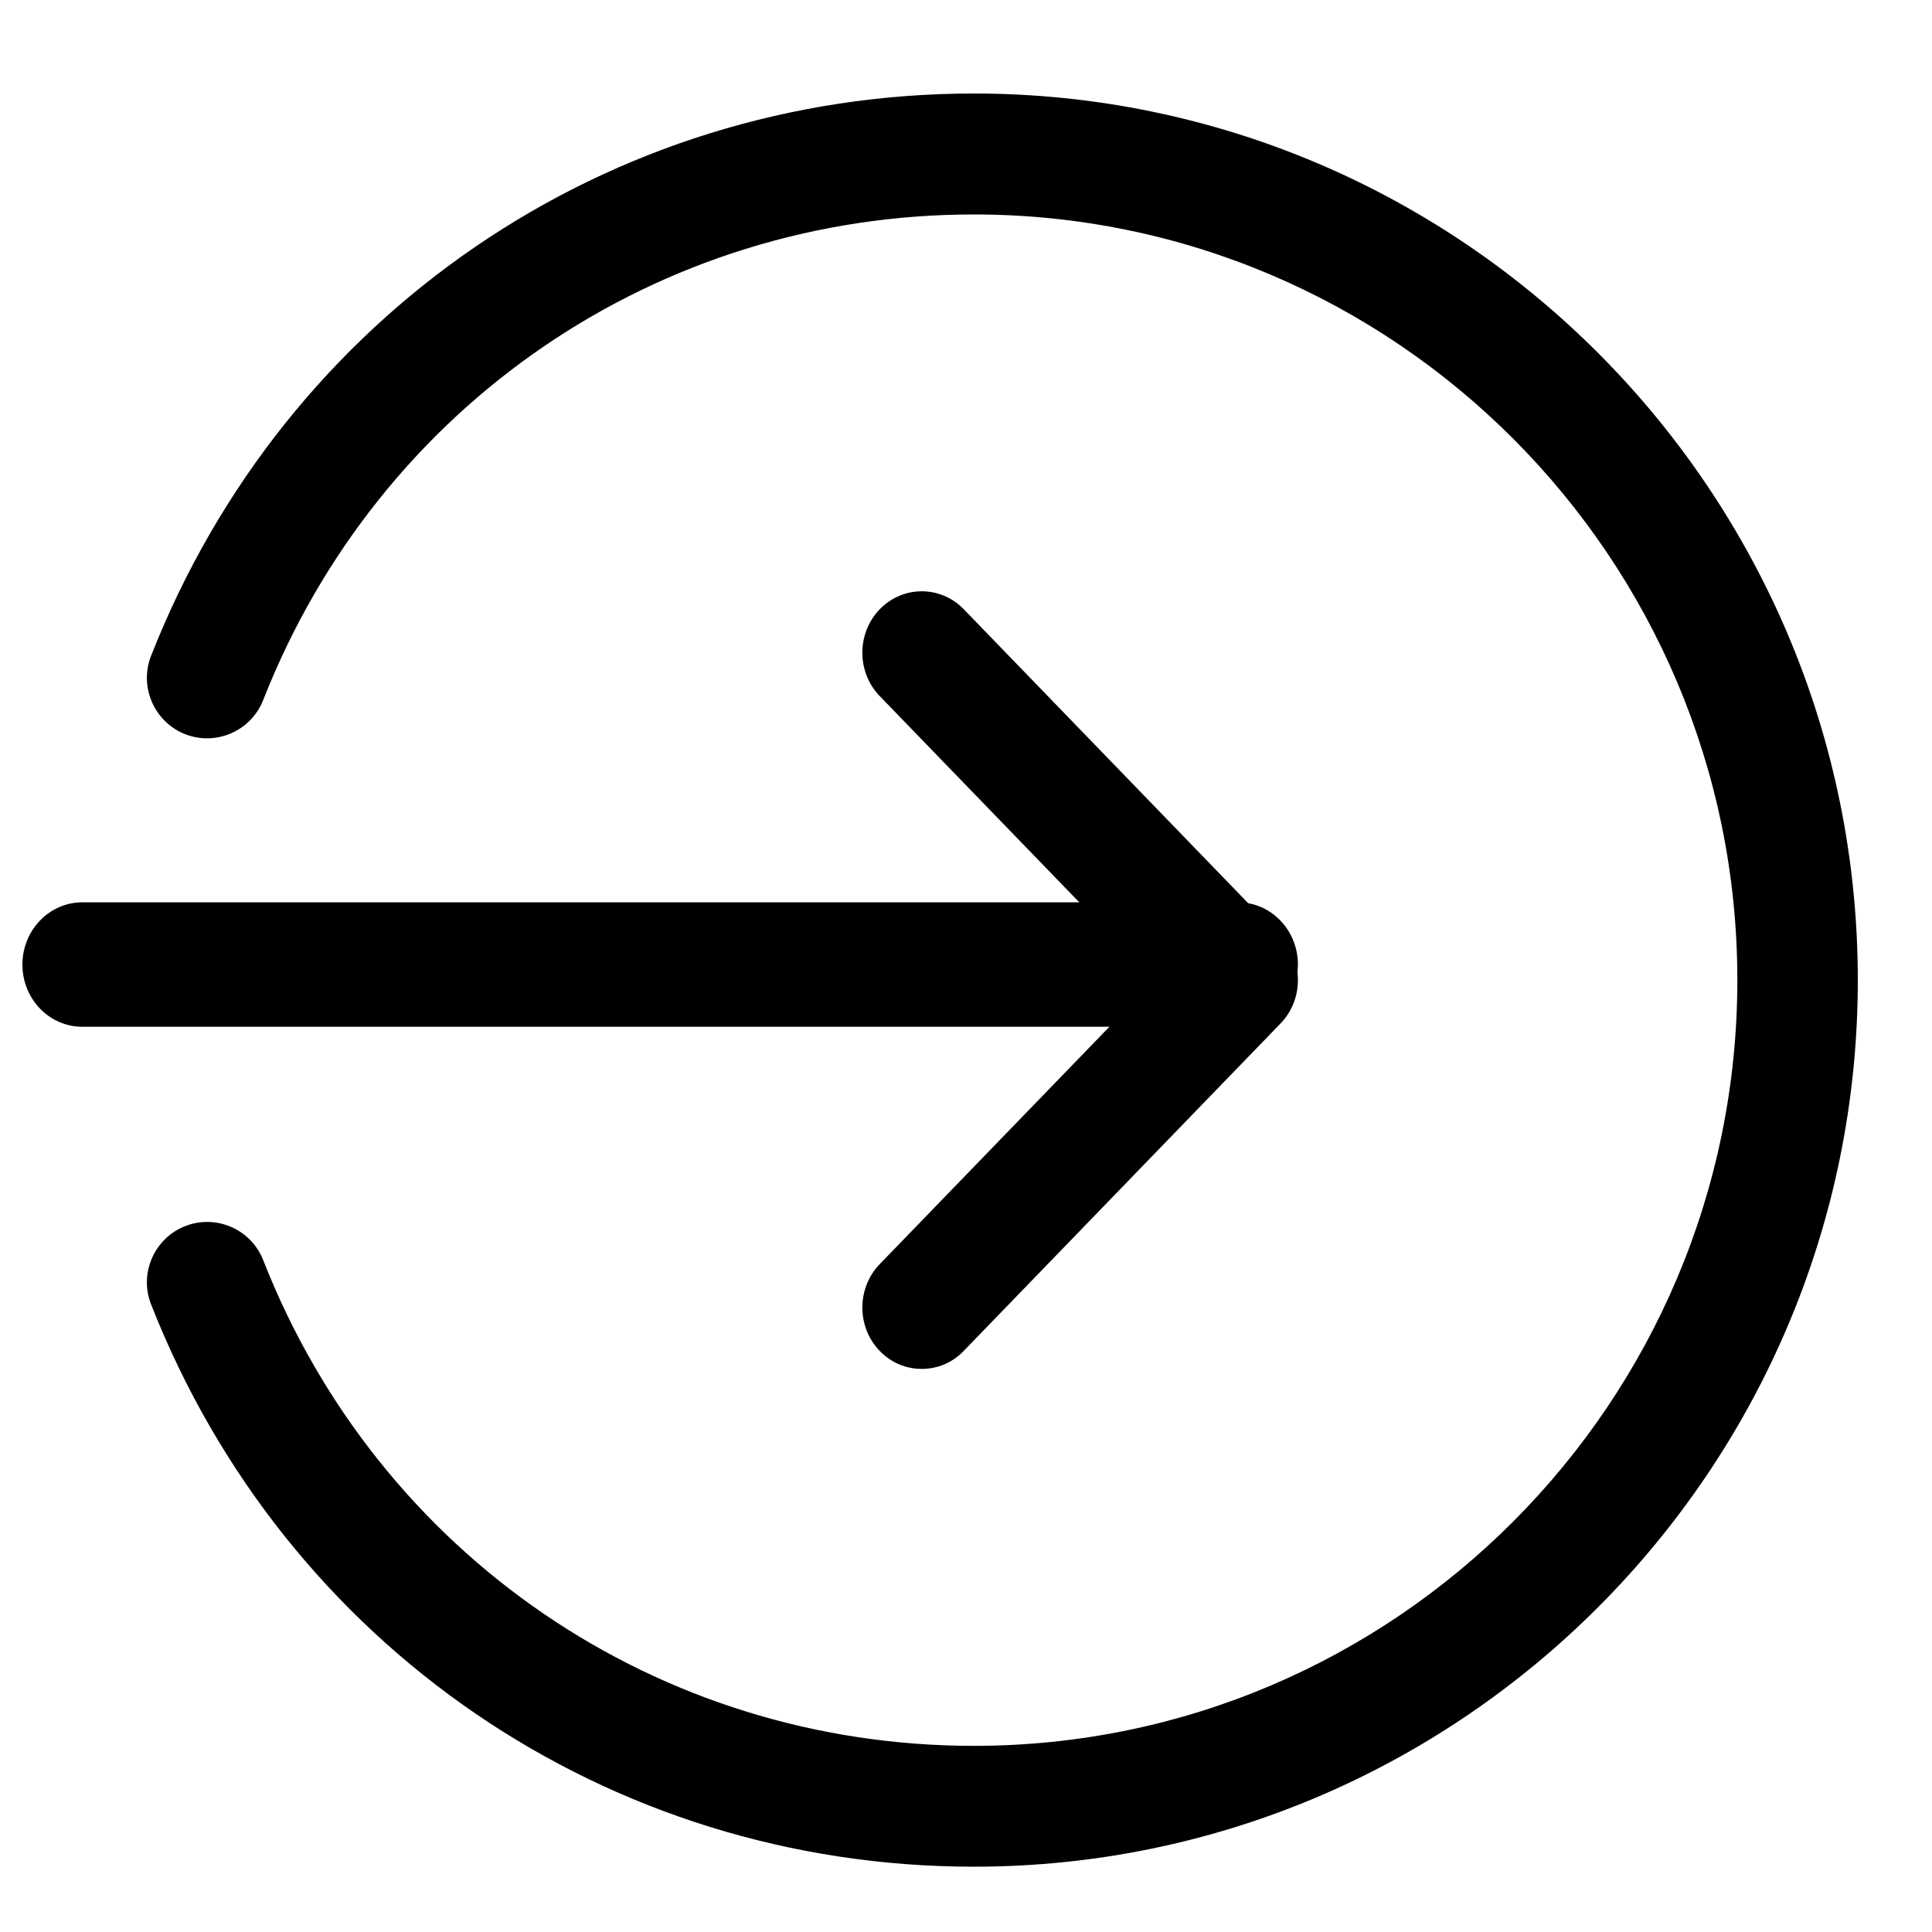 <svg width="20" height="20" viewBox="0 0 20 20" fill="none" xmlns="http://www.w3.org/2000/svg">
<path d="M12.817 10.629H0.851C0.51 10.629 0.232 10.341 0.232 9.985C0.232 9.63 0.51 9.341 0.851 9.341H12.817C13.159 9.341 13.436 9.63 13.436 9.985C13.436 10.341 13.159 10.629 12.817 10.629Z" fill="black"/>
<path d="M9.542 14.171C9.384 14.171 9.227 14.11 9.107 13.985C8.867 13.737 8.867 13.335 9.107 13.086L11.952 10.146L9.107 7.206C8.867 6.958 8.867 6.555 9.107 6.307C9.348 6.059 9.737 6.059 9.977 6.307L13.256 9.696C13.496 9.944 13.496 10.347 13.256 10.595L9.977 13.984C9.857 14.11 9.699 14.171 9.542 14.171Z" fill="black"/>
<path d="M10.081 19.324C6.295 19.324 2.953 17.04 1.564 13.503C1.438 13.183 1.596 12.819 1.916 12.693C2.235 12.567 2.599 12.723 2.725 13.046C3.924 16.099 6.812 18.073 10.081 18.073C14.439 18.073 17.985 14.516 17.985 10.146C17.985 5.776 14.439 2.22 10.081 2.22C6.812 2.22 3.924 4.193 2.725 7.246C2.598 7.569 2.235 7.725 1.916 7.6C1.596 7.473 1.438 7.109 1.564 6.789C2.953 3.253 6.295 0.968 10.081 0.968C15.127 0.968 19.232 5.086 19.232 10.146C19.232 15.206 15.127 19.324 10.081 19.324Z" fill="black"/>
</svg>
